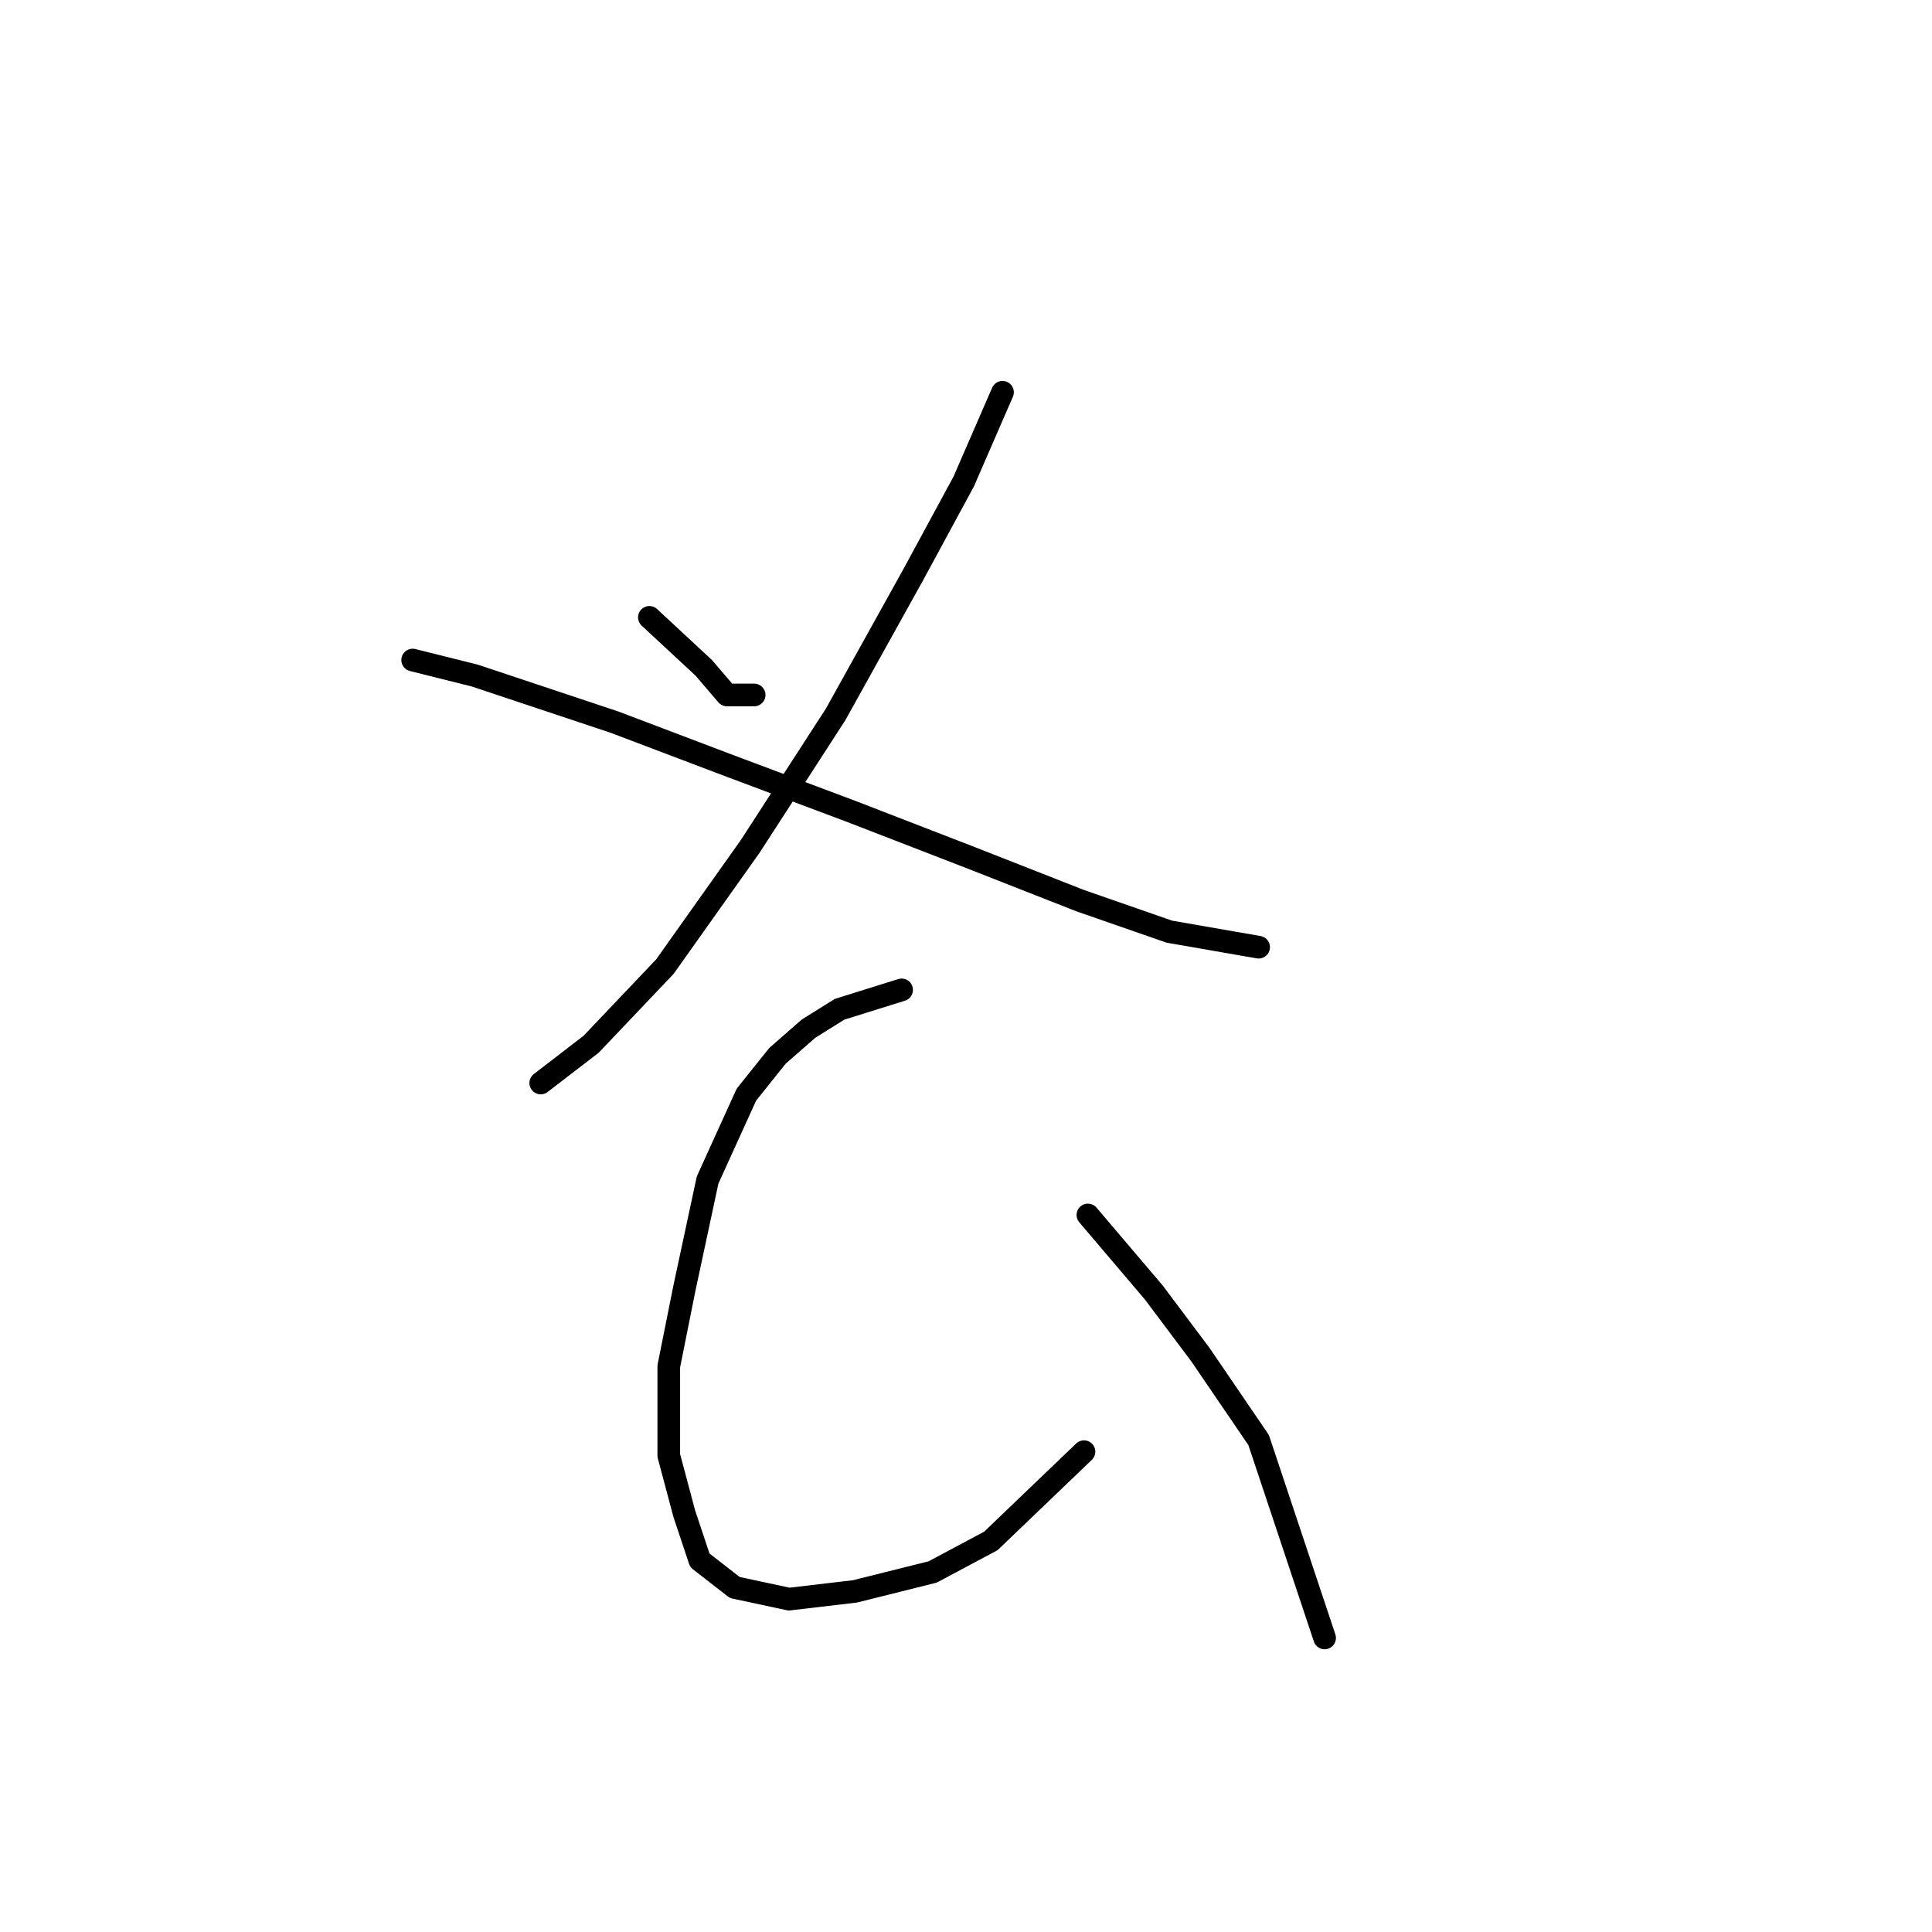 <?xml version="1.0" standalone="no"?>
    <svg width="256" height="256" xmlns="http://www.w3.org/2000/svg" version="1.1">
    <polyline stroke="black" stroke-width="3" stroke-linecap="round" fill="transparent" stroke-linejoin="round" points="86.046 81.802 93.245 88.486 96.33 92.086 99.93 92.086 99.93 92.086 " />
        <polyline stroke="black" stroke-width="3" stroke-linecap="round" fill="transparent" stroke-linejoin="round" points="132.838 51.978 127.696 63.805 121.012 76.146 110.728 94.657 99.415 112.139 88.103 128.08 78.333 138.363 71.649 143.505 71.649 143.505 " />
        <polyline stroke="black" stroke-width="3" stroke-linecap="round" fill="transparent" stroke-linejoin="round" points="54.68 87.458 62.907 89.515 70.62 92.086 81.418 95.685 96.33 101.341 112.784 107.512 128.725 113.682 143.122 119.338 154.949 123.452 166.775 125.509 166.775 125.509 " />
        <polyline stroke="black" stroke-width="3" stroke-linecap="round" fill="transparent" stroke-linejoin="round" points="119.469 131.165 111.242 133.736 107.128 136.307 103.015 139.906 98.901 145.048 93.759 156.36 90.674 170.758 88.617 181.042 88.617 192.868 90.674 200.581 92.731 206.752 97.359 210.351 104.557 211.894 113.299 210.865 123.583 208.294 131.296 204.181 143.636 192.354 143.636 192.354 " />
        <polyline stroke="black" stroke-width="3" stroke-linecap="round" fill="transparent" stroke-linejoin="round" points="144.151 160.988 152.892 171.272 159.062 179.499 166.775 190.812 175.517 217.036 175.517 217.036 " />
        </svg>